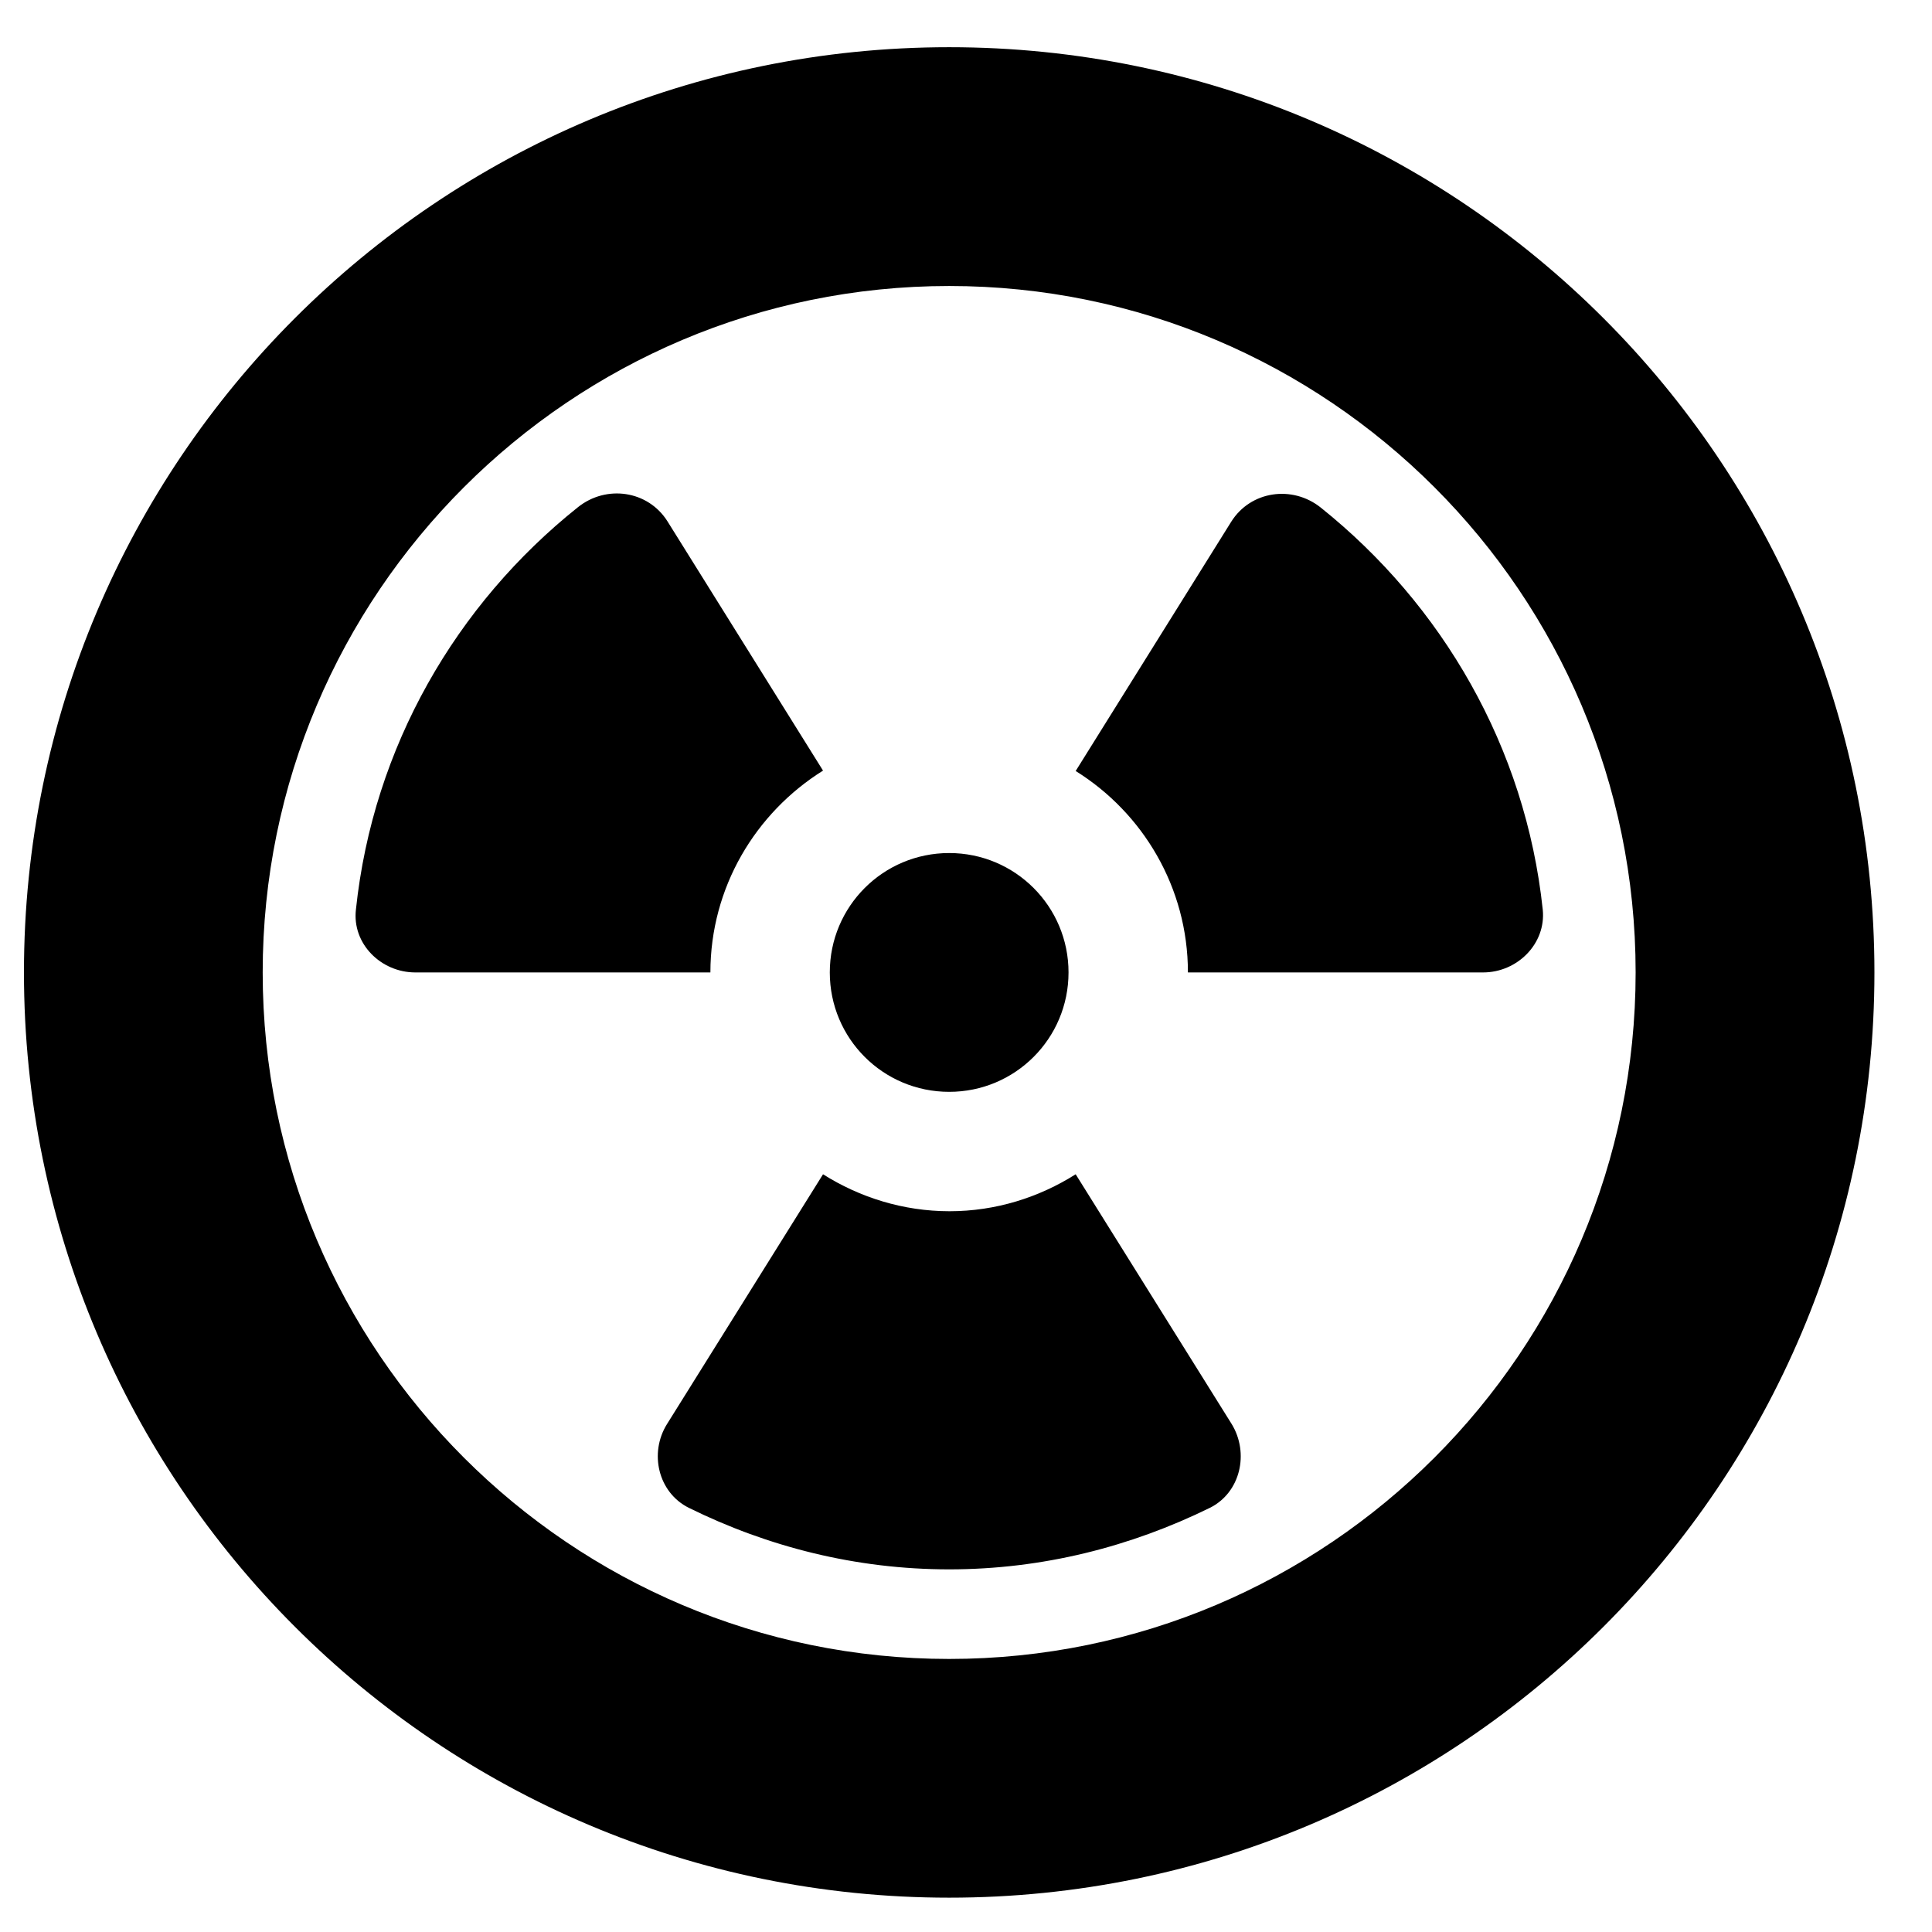 <svg width="30" height="30" viewBox="0 0 30 30" fill="none" xmlns="http://www.w3.org/2000/svg">
<g clip-path="url(#clip0_201_4595)">
<path d="M18.446 15.1H23.029C23.561 15.1 24.008 14.654 23.956 14.127C23.689 11.601 22.391 9.388 20.509 7.882C20.068 7.529 19.419 7.621 19.118 8.102L16.703 11.972C17.745 12.621 18.446 13.779 18.446 15.1ZM12.78 18.234L10.359 22.11C10.075 22.562 10.22 23.176 10.695 23.413C11.917 24.016 13.284 24.369 14.739 24.369C16.193 24.369 17.56 24.016 18.788 23.413C19.263 23.176 19.402 22.562 19.124 22.11L16.703 18.234C16.135 18.593 15.463 18.808 14.744 18.808C14.026 18.808 13.348 18.593 12.78 18.234ZM6.449 15.1H11.031C11.031 13.779 11.732 12.621 12.78 11.966L10.365 8.096C10.063 7.615 9.415 7.523 8.974 7.876C7.086 9.382 5.794 11.595 5.527 14.121C5.464 14.654 5.916 15.1 6.449 15.1ZM14.739 29.467C22.675 29.467 29.106 23.037 29.106 15.1C29.106 7.164 22.675 0.733 14.739 0.733C6.802 0.733 0.372 7.164 0.372 15.1C0.372 23.037 6.802 29.467 14.739 29.467ZM14.739 4.441C20.619 4.441 25.398 9.22 25.398 15.1C25.398 20.98 20.619 25.76 14.739 25.76C8.859 25.76 4.079 20.98 4.079 15.1C4.079 9.22 8.859 4.441 14.739 4.441ZM14.739 16.954C15.764 16.954 16.592 16.126 16.592 15.1C16.592 14.075 15.764 13.246 14.739 13.246C13.713 13.246 12.885 14.075 12.885 15.1C12.885 16.126 13.713 16.954 14.739 16.954Z" fill="black"/>
</g>
<defs>
<clipPath id="clip0_201_4595">
<rect width="28.734" height="29.661" fill="white" transform="translate(0.372 0.27)"/>
</clipPath>
</defs>
</svg>
